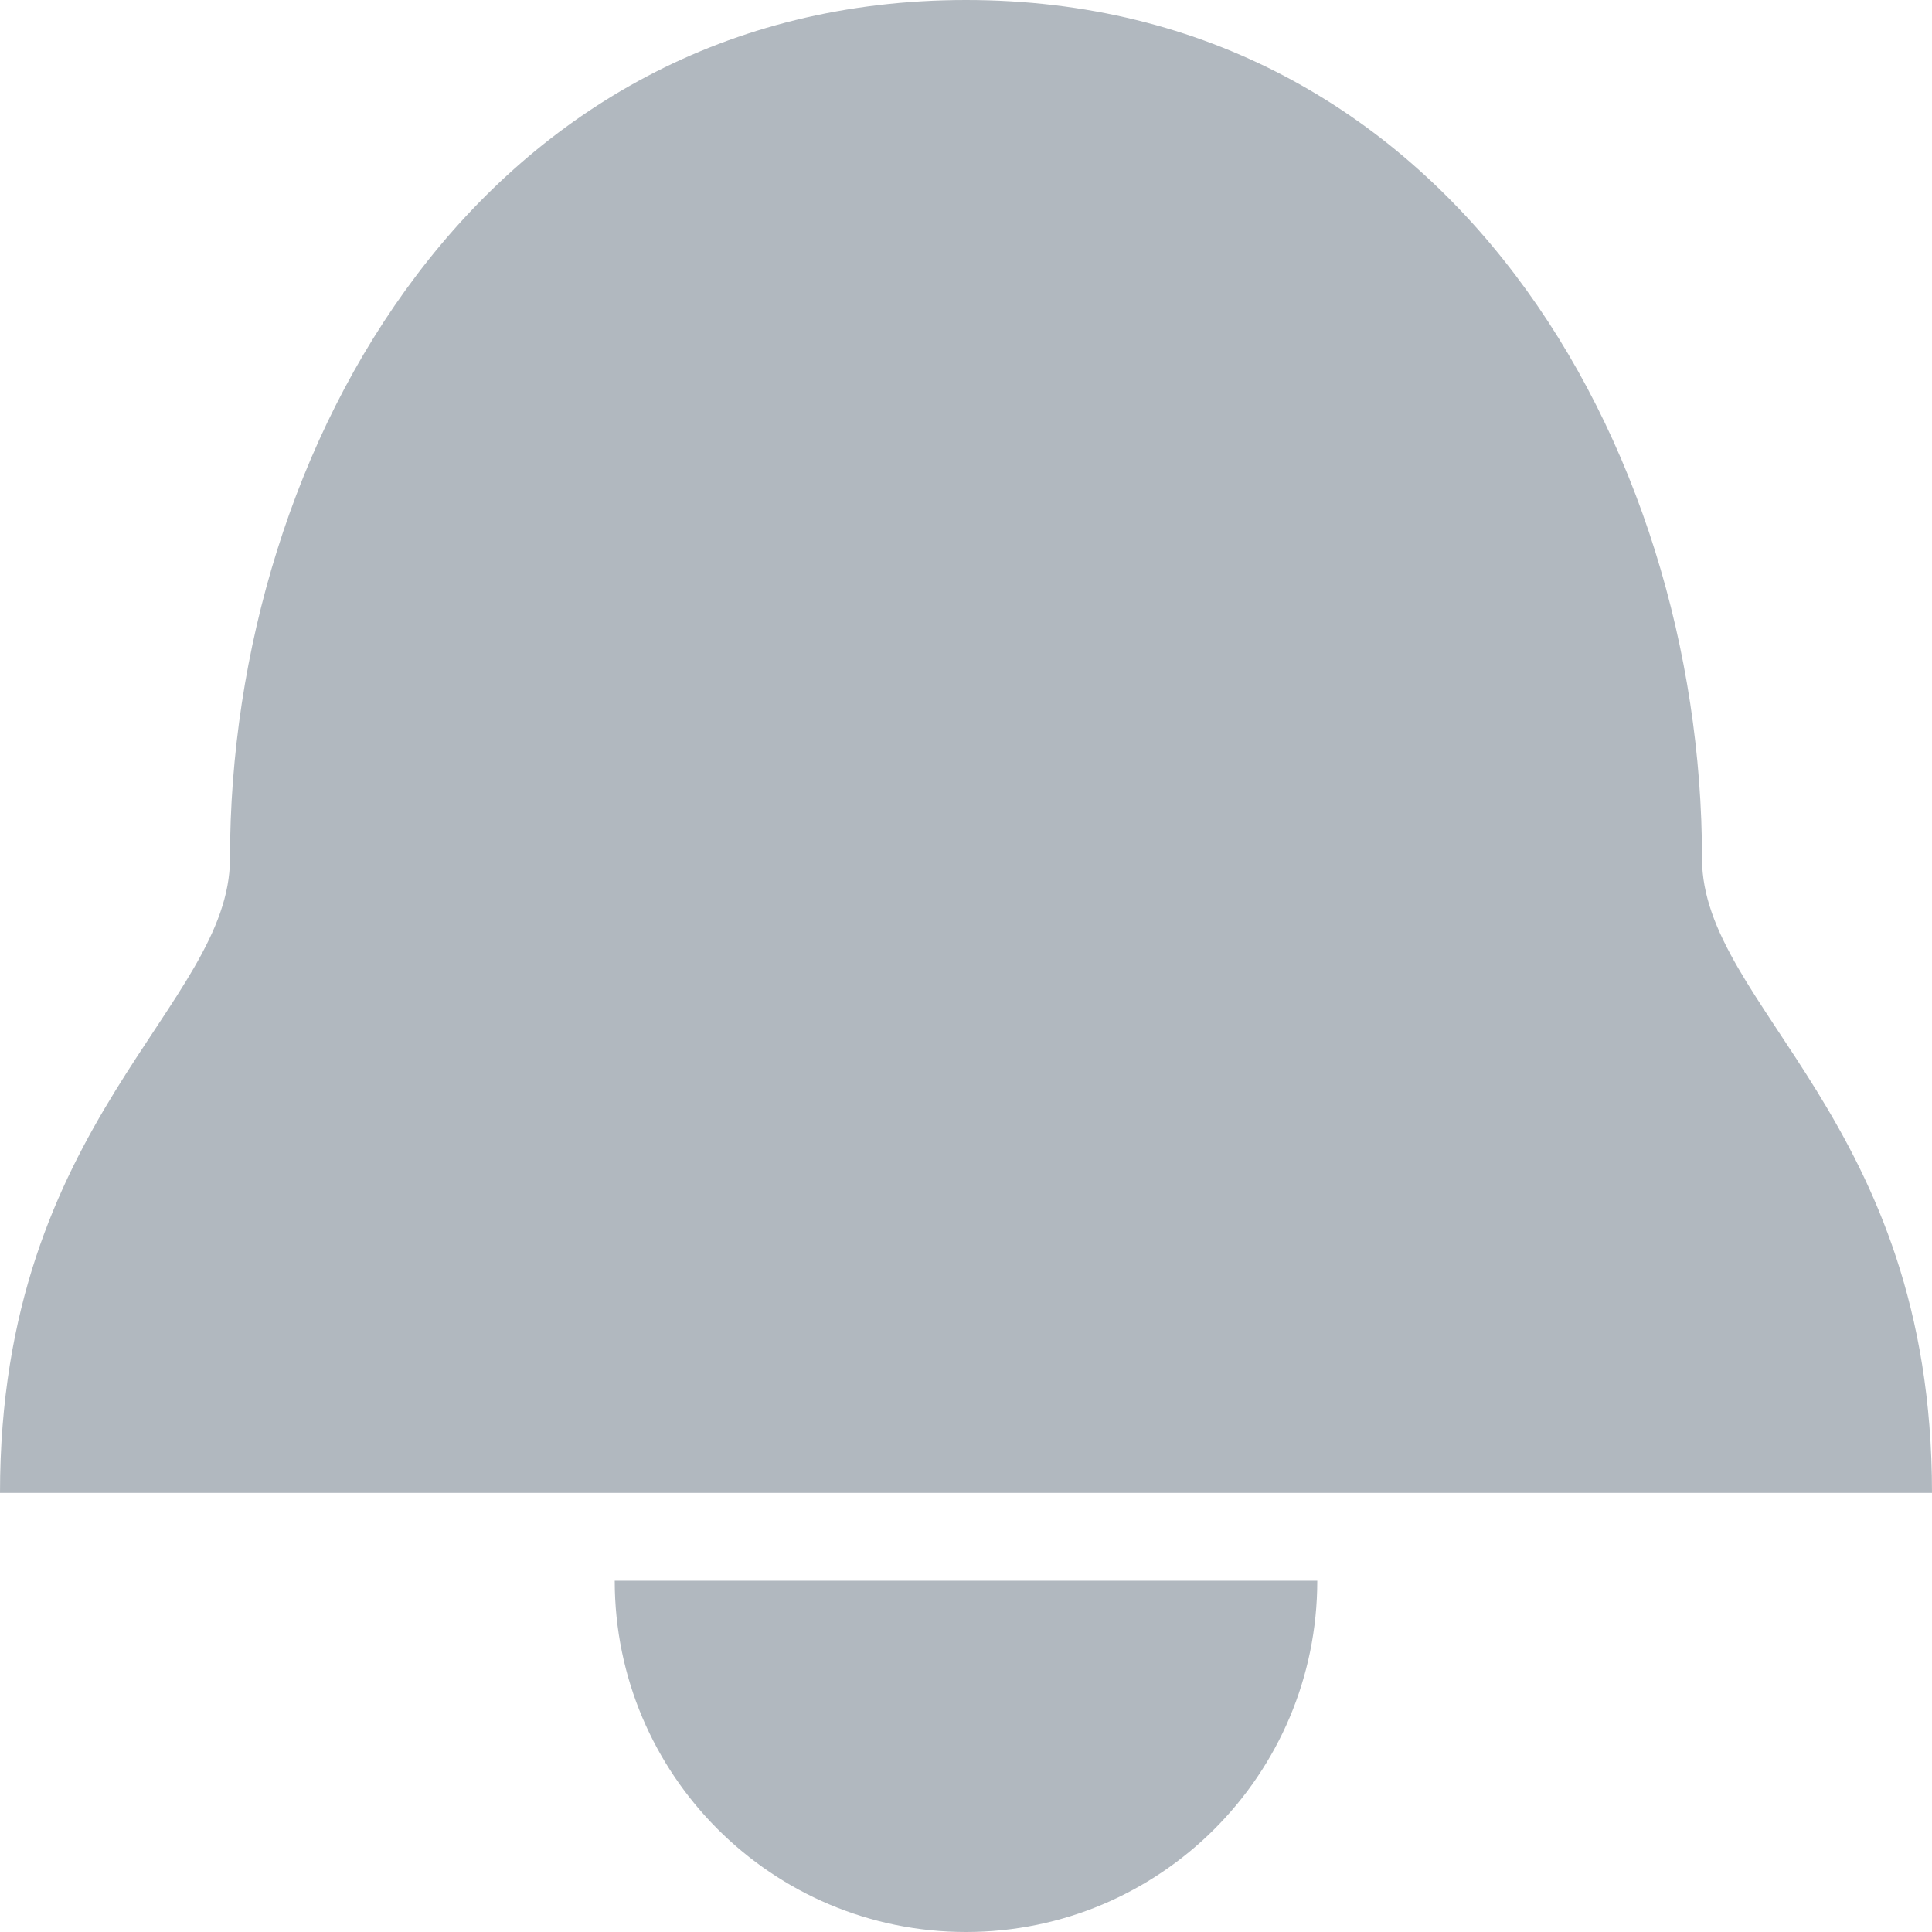 <svg width="22" height="22" viewBox="0 0 22 22" fill="none" xmlns="http://www.w3.org/2000/svg">
<path d="M19.381 9.775C19.381 11.464 22 12.75 22 17C18.857 17 14.519 17 11 17C7.481 17 3.667 17 1.18026e-10 17C-2.25419e-05 12.75 2.619 11.464 2.619 9.775C2.619 5.081 5.503 0 11 0C16.497 0 19.381 5.081 19.381 9.775Z" fill="#B1B8BF"/>
<path d="M15 18C15 20.209 13.209 22 11 22C8.791 22 7 20.209 7 18C7 18 8.791 18 11 18C13.209 18 15 18 15 18Z" fill="#B1B8BF"/>
</svg>
